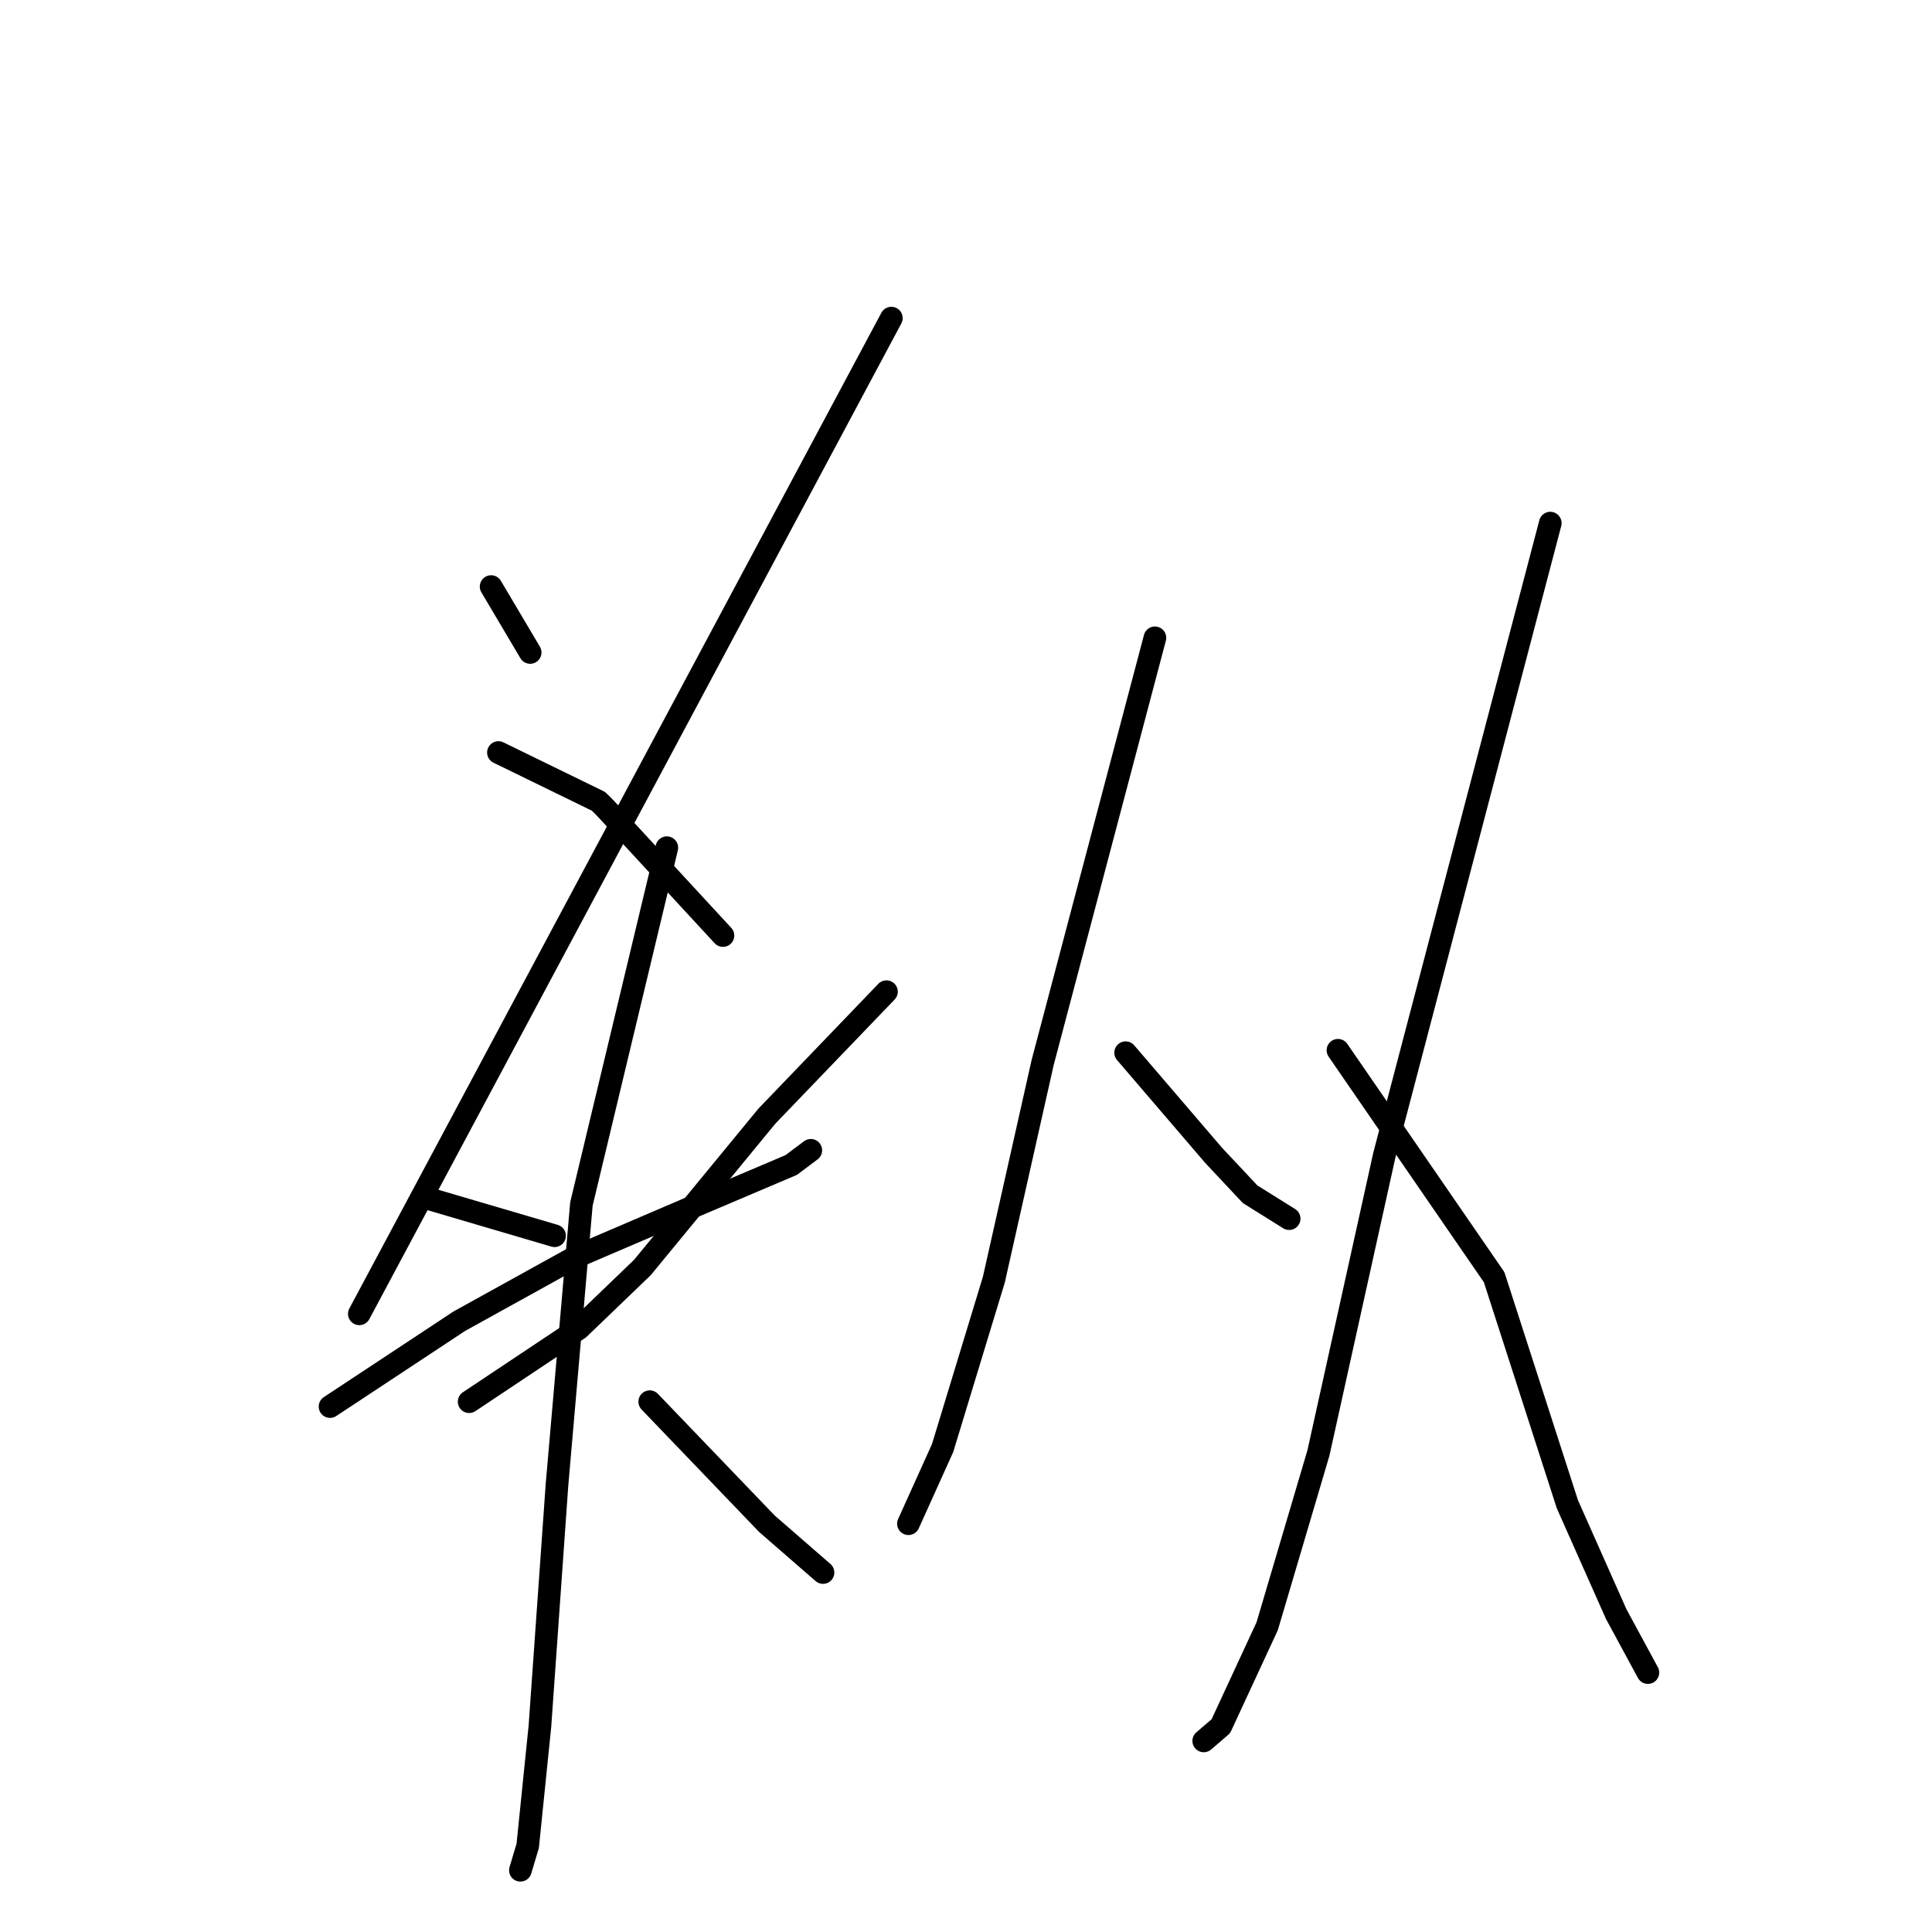 <?xml version="1.0" standalone="no"?>
    <svg width="256" height="256" xmlns="http://www.w3.org/2000/svg" version="1.1">
    <polyline stroke="black" stroke-width="3" stroke-linecap="round" fill="transparent" stroke-linejoin="round" points="65.075 77.723 70.249 86.455 " />
        <polyline stroke="black" stroke-width="3" stroke-linecap="round" fill="transparent" stroke-linejoin="round" points="118.109 42.152 47.612 174.09 " />
        <polyline stroke="black" stroke-width="3" stroke-linecap="round" fill="transparent" stroke-linejoin="round" points="66.045 99.713 79.303 106.181 80.273 107.151 91.915 119.762 95.796 123.966 95.796 123.966 " />
        <polyline stroke="black" stroke-width="3" stroke-linecap="round" fill="transparent" stroke-linejoin="round" points="56.99 158.891 73.483 163.742 73.483 163.742 " />
        <polyline stroke="black" stroke-width="3" stroke-linecap="round" fill="transparent" stroke-linejoin="round" points="117.462 131.404 101.616 147.896 85.124 167.946 76.716 176.03 62.164 185.731 62.164 185.731 " />
        <polyline stroke="black" stroke-width="3" stroke-linecap="round" fill="transparent" stroke-linejoin="round" points="43.732 186.378 60.871 175.06 76.07 166.652 91.915 159.861 104.85 154.364 107.437 152.423 107.437 152.423 " />
        <polyline stroke="black" stroke-width="3" stroke-linecap="round" fill="transparent" stroke-linejoin="round" points="88.358 112.325 77.04 159.538 73.806 196.726 71.542 228.74 69.925 244.586 68.955 247.82 68.955 247.82 " />
        <polyline stroke="black" stroke-width="3" stroke-linecap="round" fill="transparent" stroke-linejoin="round" points="86.094 185.731 101.616 201.9 109.054 208.368 109.054 208.368 " />
        <polyline stroke="black" stroke-width="3" stroke-linecap="round" fill="transparent" stroke-linejoin="round" points="153.033 84.514 138.158 140.782 131.69 169.562 124.9 191.875 120.372 201.9 120.372 201.9 " />
        <polyline stroke="black" stroke-width="3" stroke-linecap="round" fill="transparent" stroke-linejoin="round" points="149.153 139.488 160.794 153.07 165.645 158.244 170.819 161.478 170.819 161.478 " />
        <polyline stroke="black" stroke-width="3" stroke-linecap="round" fill="transparent" stroke-linejoin="round" points="205.42 69.316 183.431 153.07 174.7 192.522 167.909 215.482 161.764 228.74 159.501 230.681 159.501 230.681 " />
        <polyline stroke="black" stroke-width="3" stroke-linecap="round" fill="transparent" stroke-linejoin="round" points="177.286 139.165 197.983 169.239 207.684 199.313 214.151 213.865 218.355 221.626 218.355 221.626 " />
        </svg>